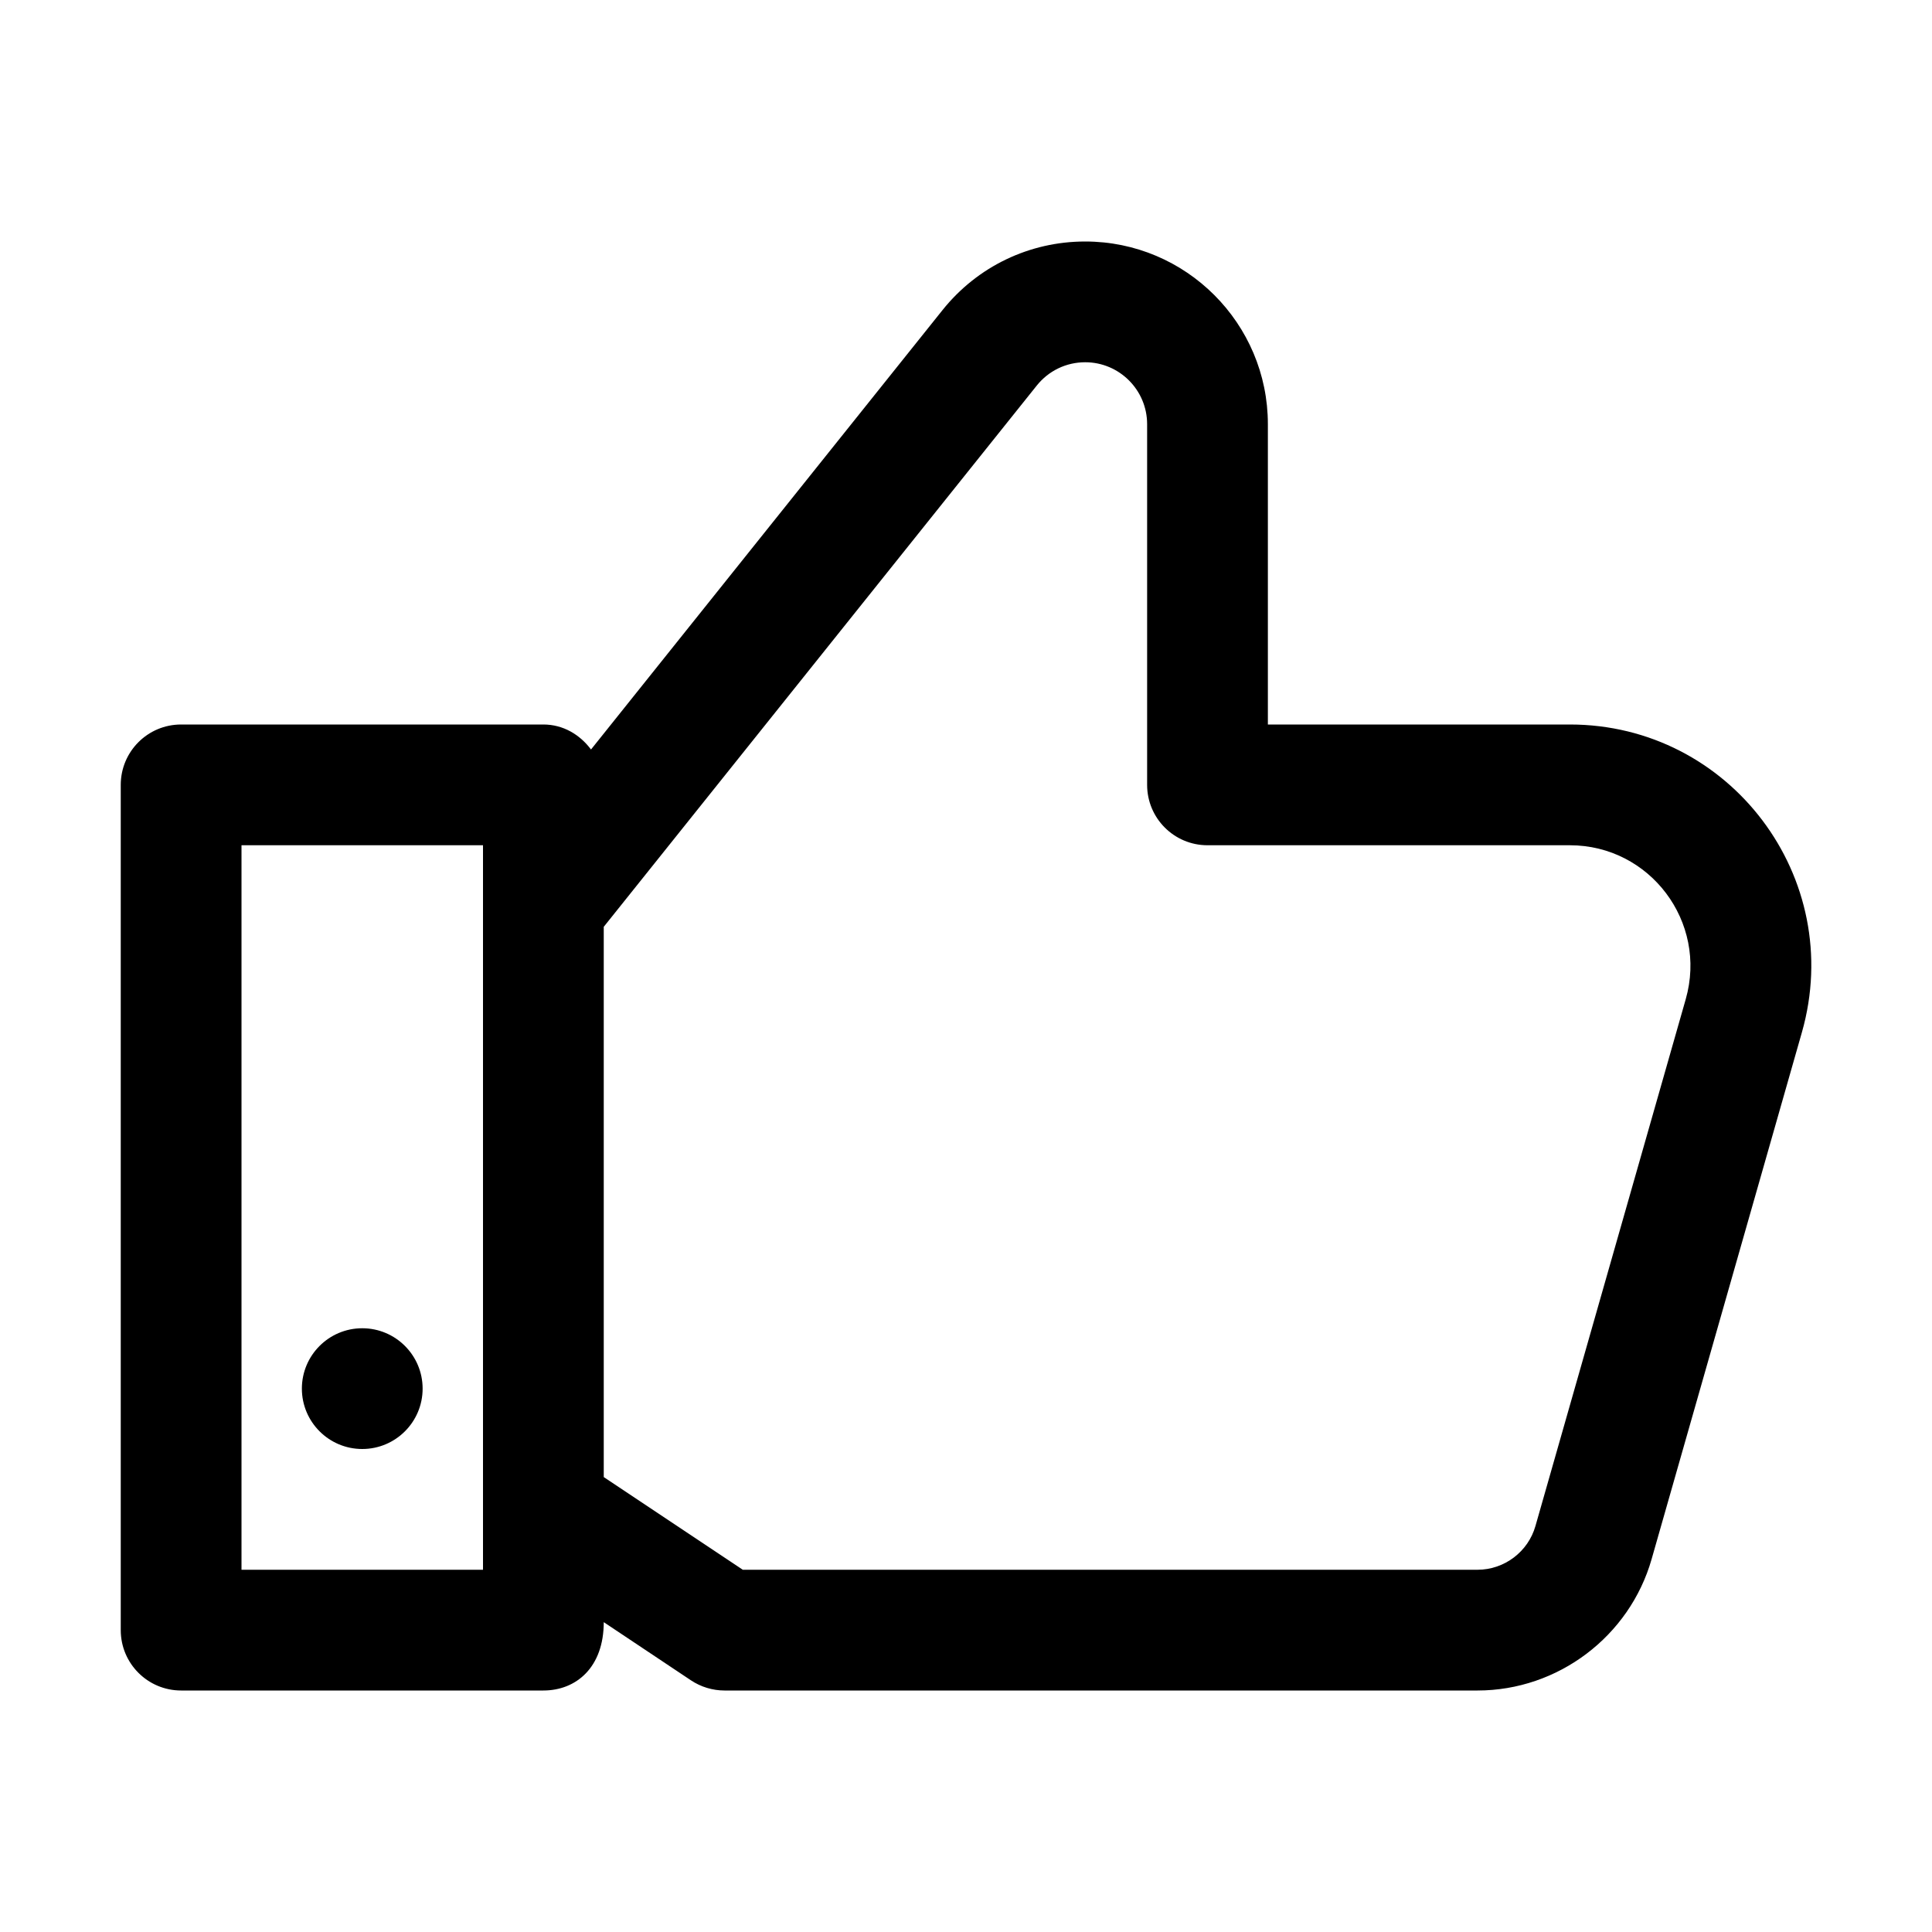 <!-- icon666.com - MILLIONS vector ICONS FREE --><svg id="Line" enable-background="new 0 0 32 32" viewBox="0 0 32 32" xmlns="http://www.w3.org/2000/svg"><path id="XMLID_75_" d="m26.002 12h-5.002v-4.974c0-1.669-1.357-3.026-3.026-3.026-.924 0-1.785.414-2.363 1.136l-5.822 7.278c-.183-.245-.46-.414-.789-.414h-6c-.553 0-1 .448-1 1v14c0 .552.447 1 1 1h6c.542 0 1-.381 1-1.132l1.445.964c.164.109.358.168.555.168h12.473c1.331 0 2.517-.895 2.883-2.176l2.489-8.725c.729-2.558-1.187-5.099-3.843-5.099zm-18.002 14h-4v-12h4zm19.921-9.45-2.489 8.725c-.121.427-.516.725-.959.725h-12.17l-2.303-1.535v-9.114l7.172-8.965c.196-.245.488-.386.802-.386.566 0 1.026.46 1.026 1.026v5.974c0 .552.447 1 1 1h6.002c1.325 0 2.284 1.269 1.919 2.55z"></path><path id="XMLID_79_" d="m7 23c0 .552-.448 1-1 1s-1-.448-1-1 .448-1 1-1 1 .448 1 1z"></path></svg>